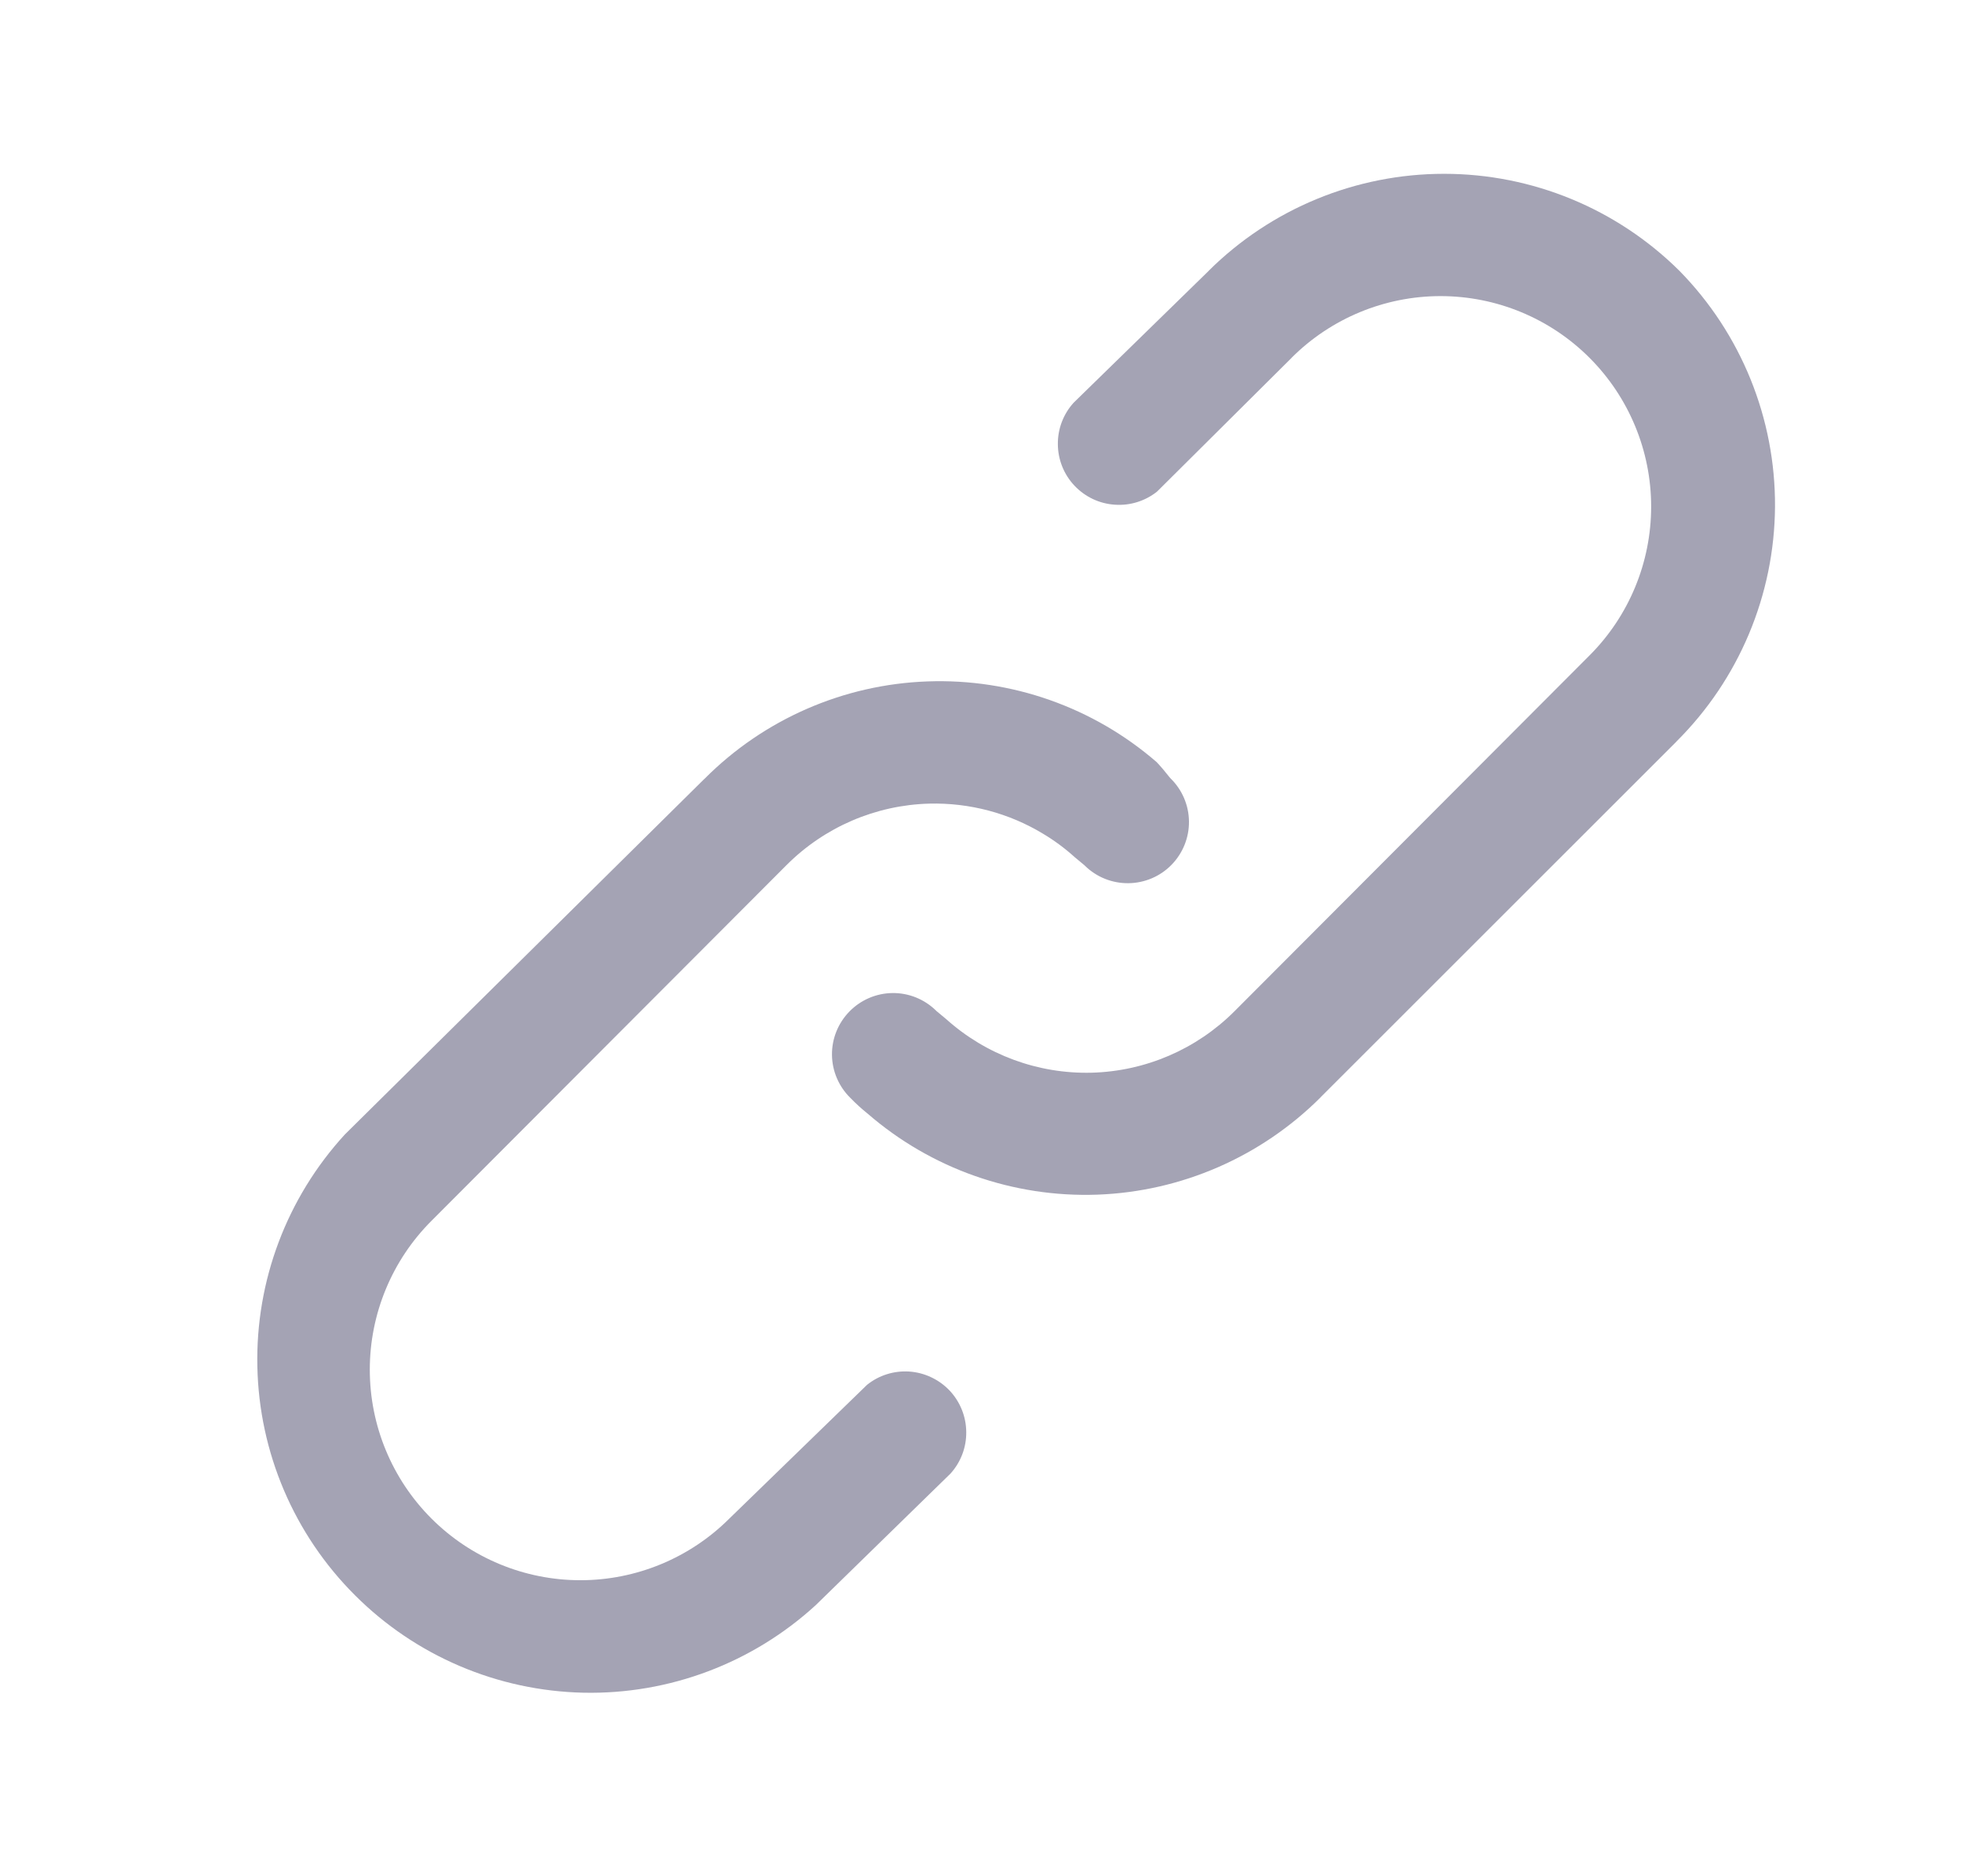 <svg width="23" height="22" viewBox="0 0 23 22" fill="none" xmlns="http://www.w3.org/2000/svg">
<path fill-rule="evenodd" clip-rule="evenodd" d="M5.825 13.83L5.058 14.315L9.22 10.144C9.665 9.698 10.264 9.44 10.893 9.423C11.367 9.411 11.83 9.535 12.229 9.777C12.361 9.856 12.485 9.948 12.6 10.052L12.707 10.141L12.713 10.146L12.719 10.152C12.855 10.285 13.038 10.358 13.228 10.356C13.418 10.354 13.6 10.277 13.733 10.141C13.866 10.005 13.94 9.822 13.938 9.632C13.936 9.441 13.858 9.26 13.722 9.127L13.713 9.117L13.704 9.106C13.658 9.047 13.61 8.99 13.559 8.936C12.816 8.292 11.856 7.954 10.873 7.99C9.888 8.025 8.952 8.434 8.257 9.134L8.255 9.135L8.255 9.135L4.042 13.303C3.363 14.044 2.995 15.019 3.017 16.025C3.038 17.032 3.447 17.992 4.16 18.704C4.872 19.417 5.832 19.826 6.84 19.848C7.846 19.869 8.821 19.501 9.563 18.821L11.143 17.278C11.263 17.145 11.329 16.972 11.327 16.792C11.326 16.611 11.256 16.437 11.132 16.305C11.007 16.174 10.838 16.094 10.657 16.082C10.479 16.071 10.303 16.126 10.164 16.238L8.549 17.807C8.086 18.269 7.458 18.529 6.804 18.529C6.149 18.529 5.521 18.269 5.058 17.806C4.595 17.343 4.335 16.715 4.335 16.06C4.335 15.406 4.595 14.778 5.058 14.315L5.825 13.83L5.825 13.83ZM14.167 3.178L14.168 3.176C14.902 2.447 15.894 2.038 16.929 2.038C17.962 2.038 18.954 2.447 19.688 3.176C20.412 3.914 20.814 4.908 20.808 5.942C20.801 6.976 20.386 7.966 19.652 8.695L19.652 8.696L15.481 12.866L15.481 12.867C14.784 13.564 13.849 13.972 12.864 14.008C11.878 14.043 10.916 13.704 10.171 13.058L10.171 13.058L10.166 13.054C10.098 12.999 10.033 12.94 9.972 12.877L9.972 12.877L9.969 12.874C9.833 12.741 9.755 12.559 9.753 12.369C9.751 12.179 9.825 11.996 9.958 11.86C10.091 11.724 10.273 11.646 10.463 11.644C10.653 11.642 10.836 11.716 10.972 11.849L10.978 11.855L10.984 11.86L11.091 11.949C11.559 12.369 12.169 12.594 12.798 12.578C13.428 12.561 14.027 12.303 14.472 11.857L18.633 7.686L18.633 7.686C19.096 7.223 19.356 6.595 19.356 5.94C19.356 5.286 19.096 4.658 18.633 4.195C18.17 3.732 17.542 3.472 16.887 3.472C16.233 3.472 15.605 3.732 15.142 4.194L15.142 4.195L13.564 5.764C13.425 5.875 13.249 5.93 13.071 5.918C12.89 5.907 12.721 5.827 12.596 5.695C12.472 5.564 12.402 5.39 12.401 5.209C12.399 5.029 12.465 4.856 12.585 4.723L14.167 3.178L14.167 3.178Z" fill="#A4A3B4"/>
</svg>
